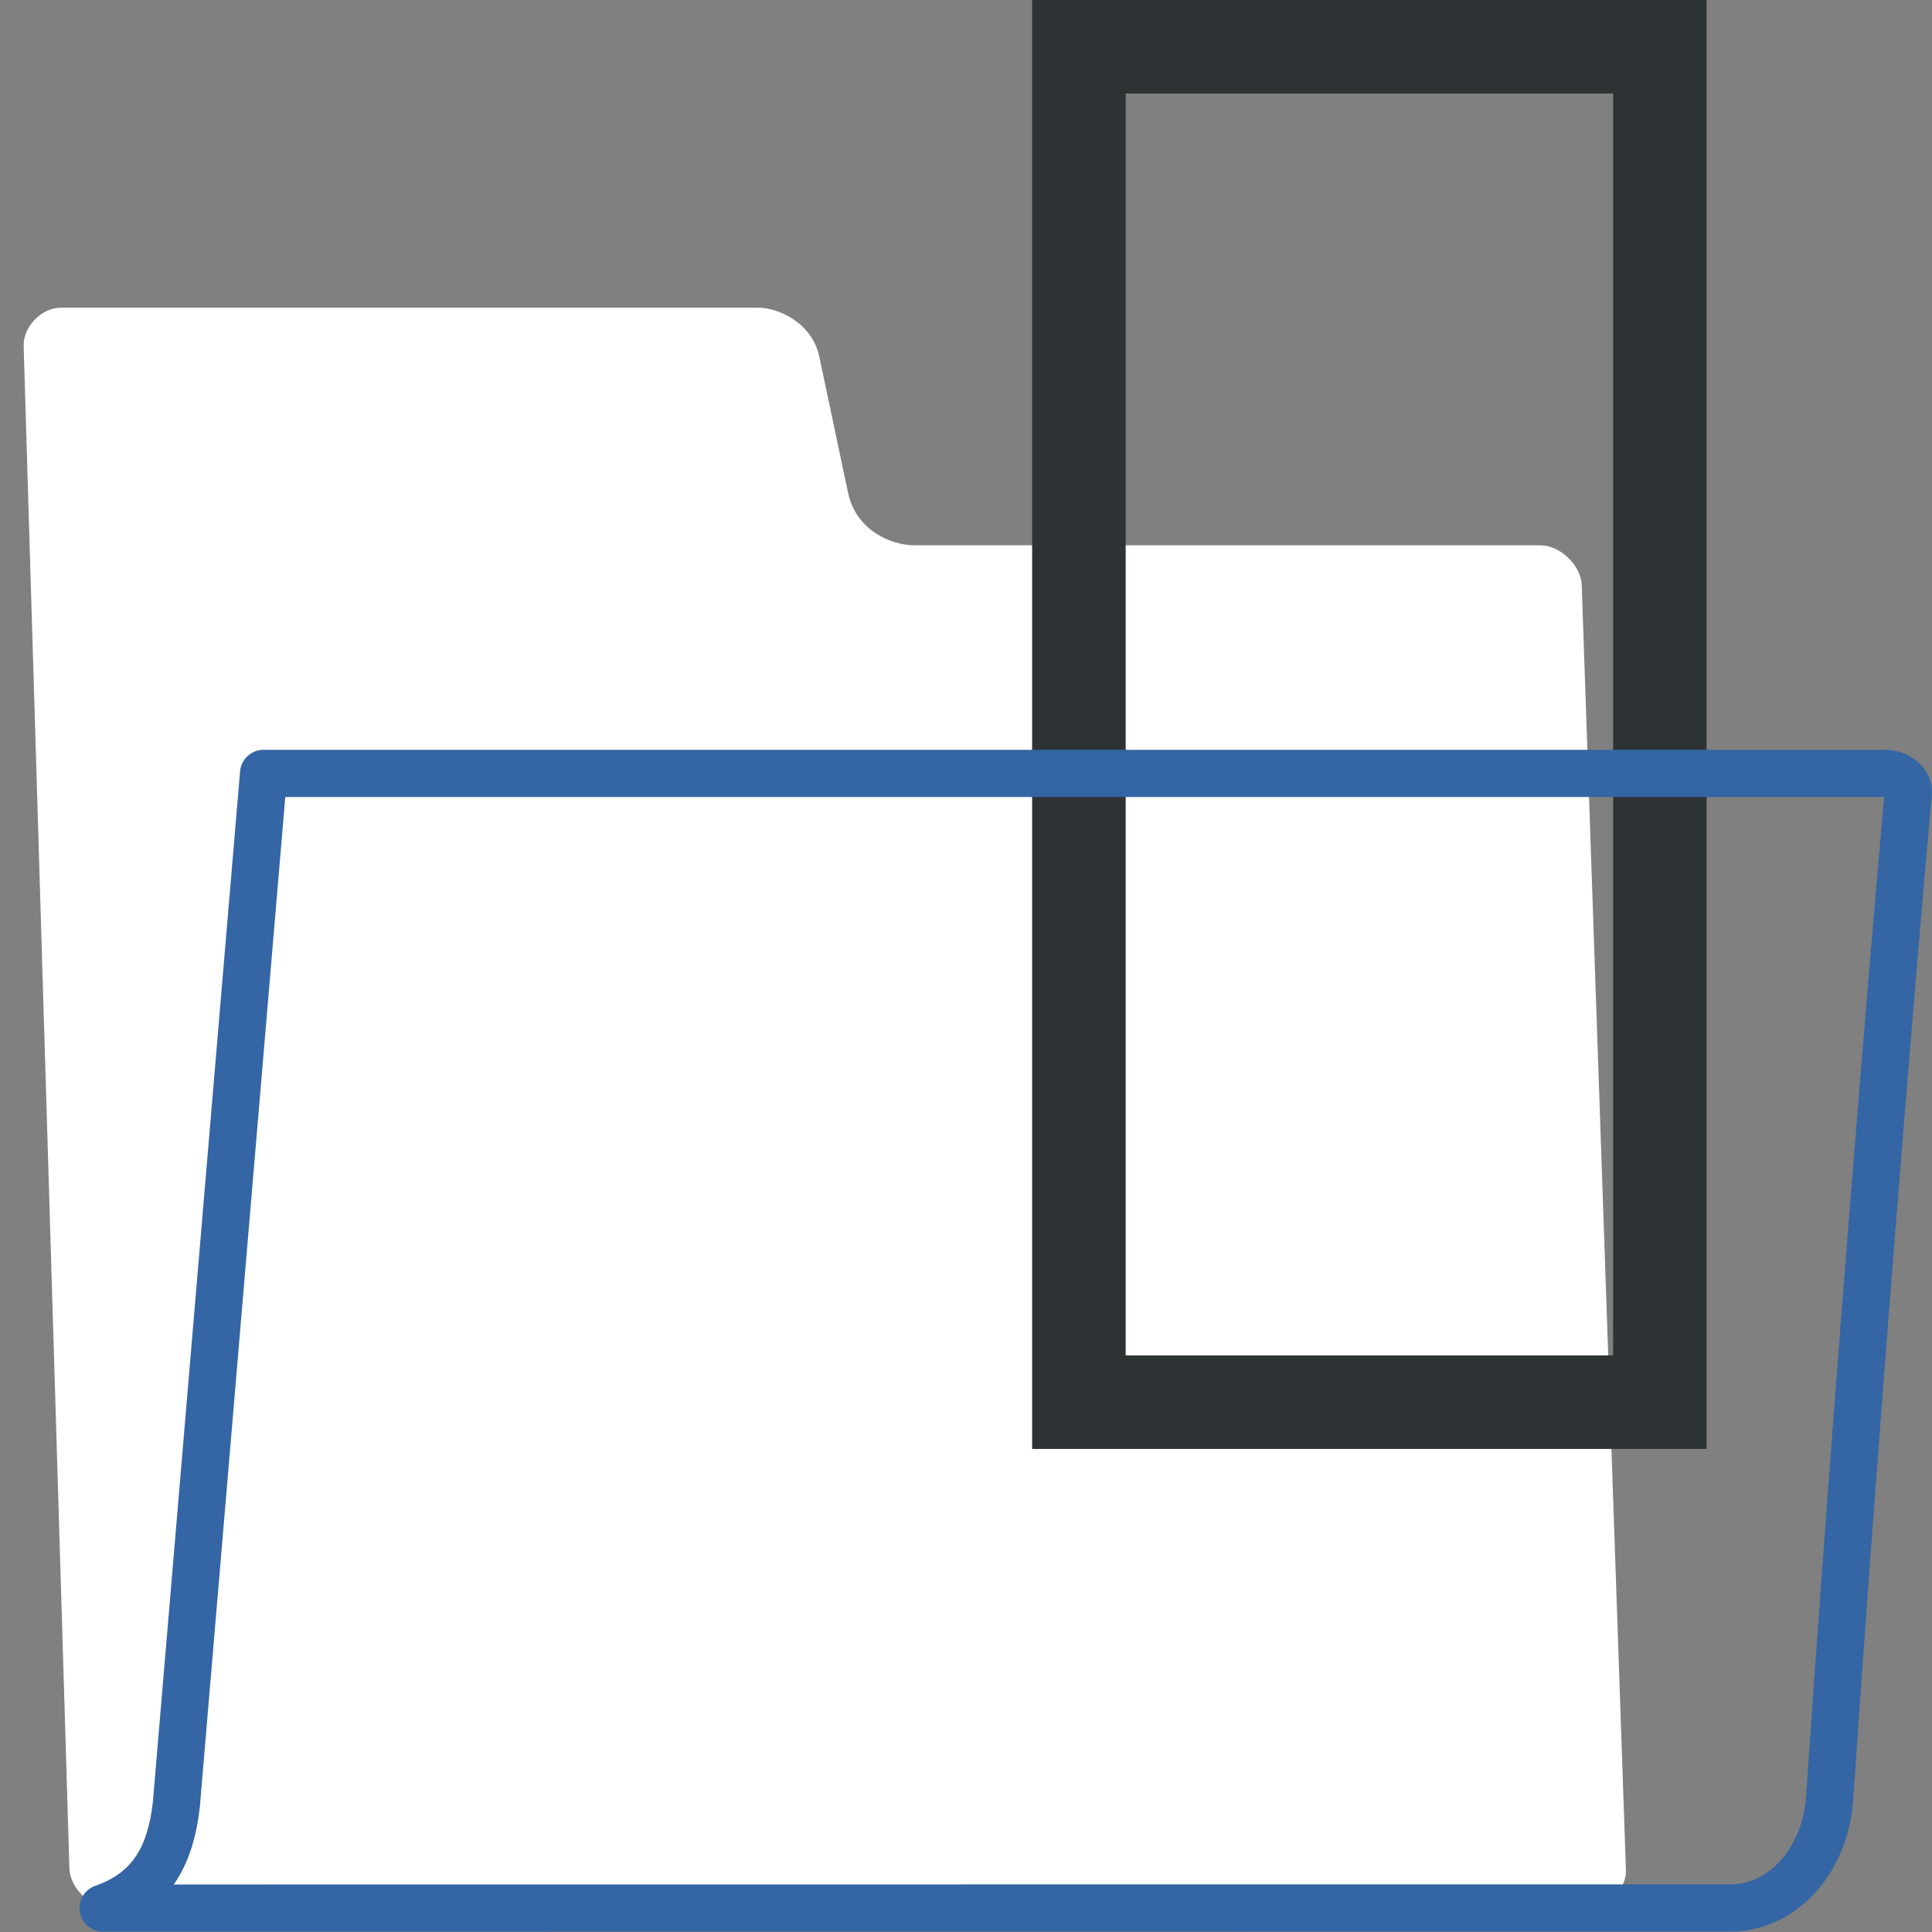 <?xml version="1.0" encoding="UTF-8"?>
<svg id="svg2" width="16" height="16" version="1.1" viewBox="0 0 16 16" xmlns="http://www.w3.org/2000/svg" xmlns:cc="http://creativecommons.org/ns#" xmlns:dc="http://purl.org/dc/elements/1.1/" xmlns:rdf="http://www.w3.org/1999/02/22-rdf-syntax-ns#" xmlns:xlink="http://www.w3.org/1999/xlink">
 <rect x="0" y="0" width="16" height="16" fill="#808080" stroke="none"/>
 <defs id="defs7386">
  <linearGradient id="linearGradient8340">
   <stop id="stop8342" stop-color="#fff" stop-opacity=".796" offset="0"/>
   <stop id="stop8344" stop-color="#fff" stop-opacity=".216" offset="1"/>
  </linearGradient>
  <linearGradient id="linearGradient3096">
   <stop id="stop3098" stop-color="#424242" offset="0"/>
   <stop id="stop3100" stop-color="#777" offset="1"/>
  </linearGradient>
  <linearGradient id="linearGradient9766">
   <stop id="stop9768" stop-color="#6194cb" offset="0"/>
   <stop id="stop9770" stop-color="#729fcf" offset="1"/>
  </linearGradient>
  <linearGradient id="linearGradient2821">
   <stop id="stop2823" stop-color="#555753" offset="0"/>
   <stop id="stop2825" stop-color="#d3d7cf" offset="1"/>
  </linearGradient>
  <linearGradient id="linearGradient8785-4" x1="18.113" x2="15.515" y1="31.368" y2="6.18" gradientTransform="matrix(.391 0 0 .391 -1.192 32.364)" gradientUnits="userSpaceOnUse" xlink:href="#linearGradient3096"/>
  <linearGradient id="linearGradient2827-2" x1="21.115" x2="31.886" y1="37.647" y2="43.399" gradientTransform="matrix(.576 0 0 .802 -11.285 -20.999)" gradientUnits="userSpaceOnUse" xlink:href="#linearGradient2821"/>
  <linearGradient id="linearGradient8787-5" x1="22.176" x2="22.065" y1="36.988" y2="32.05" gradientTransform="matrix(.391 0 0 .391 -1.192 32.364)" gradientUnits="userSpaceOnUse" xlink:href="#linearGradient9766"/>
  <linearGradient id="linearGradient8789-8" x1="13.036" x2="12.854" y1="32.567" y2="46.689" gradientTransform="matrix(.515 0 0 .319 -1.535 31.849)" gradientUnits="userSpaceOnUse" xlink:href="#linearGradient8340"/>
 </defs>
 <g id="g4333" transform="translate(1354.7 -57.702)">
  <path id="path216-5-4" d="m0.575 47.479c0.009 0.163 0.18 0.325 0.342 0.325h12.24c0.163 0 0.317-0.163 0.308-0.325l-0.366-10.638c-0.009-0.163-0.18-0.325-0.342-0.325h-5.185c-0.19 0-0.482-0.123-0.548-0.432l-0.239-1.13c-0.061-0.287-0.345-0.406-0.507-0.406h-5.774c-0.163 0-0.317 0.163-0.308 0.325z" style="fill:#fff;stroke-linecap:round;stroke-linejoin:round;stroke-width:.391;stroke:url(#linearGradient8785-4)"/>
  <g id="g3967" transform="matrix(0 .75 -.75 0 20.548 32)">
   <rect id="rect1927" x=".516" y="9.069" width="14.967" height="6.415" style="color:#000000;fill:url(#linearGradient2827-2);stroke-dashoffset:1.5;stroke-linecap:square;stroke-width:1.033;stroke:#2e3436"/>
  </g>
  <path id="path233-5-50" d="m14.352 47.801c0.447-0.017 0.767-0.428 0.8-0.907 0.309-4.512 0.648-8.296 0.648-8.296 0.028-0.097-0.066-0.193-0.188-0.193h-13.429s-0.723 8.544-0.723 8.544c-0.045 0.384-0.182 0.705-0.606 0.853l13.497-0.001z" style="color:#000000;display:block;fill:url(#linearGradient8787-5);stroke-linejoin:round;stroke-width:.391;stroke:#3465a4"/>
  <path id="path304-3-4" d="m2.567 38.796 12.812 0.025-0.615 7.815c-0.033 0.419-0.176 0.558-0.732 0.558-0.731 0-11.205-0.013-12.266-0.013 0.091-0.125 0.13-0.386 0.131-0.393z" style="fill:none;opacity:.466;stroke-linecap:round;stroke-width:.391px;stroke:url(#linearGradient8789-8)"/>
 </g>
 <g id="gimp-prefs-folders-gradients" transform="translate(4.9943e-8 -32)">
  <path id="path216-5-4-3" d="m0.575 47.479c0.009 0.163 0.18 0.325 0.342 0.325h12.24c0.163 0 0.317-0.163 0.308-0.325l-0.366-10.638c-0.009-0.163-0.18-0.325-0.342-0.325h-5.185c-0.19 0-0.482-0.123-0.548-0.432l-0.239-1.13c-0.061-0.287-0.345-0.406-0.507-0.406h-5.774c-0.163 0-0.317 0.163-0.308 0.325z" style="fill:#fff;stroke-linecap:round;stroke-linejoin:round;stroke-width:.391;stroke:url(#linearGradient8785-4)"/>
  <g id="g3967-5" transform="matrix(0 .75 -.75 0 20.548 32)">
   <rect id="rect1927-8" x=".516" y="9.069" width="14.967" height="6.415" style="color:#000000;fill:url(#linearGradient2827-2);stroke-dashoffset:1.5;stroke-linecap:square;stroke-width:1.033;stroke:#2e3436"/>
  </g>
  <path id="path233-5-50-5" d="m14.352 47.801c0.447-0.017 0.767-0.428 0.8-0.907 0.309-4.512 0.648-8.296 0.648-8.296 0.028-0.097-0.066-0.193-0.188-0.193h-13.429s-0.723 8.544-0.723 8.544c-0.045 0.384-0.182 0.705-0.606 0.853l13.497-0.001z" style="color:#000000;display:block;fill:url(#linearGradient8787-5);stroke-linejoin:round;stroke-width:.391;stroke:#3465a4"/>
  <path id="path304-3-4-3" d="m2.567 38.796 12.812 0.025-0.615 7.815c-0.033 0.419-0.176 0.558-0.732 0.558-0.731 0-11.205-0.013-12.266-0.013 0.091-0.125 0.13-0.386 0.131-0.393z" style="fill:none;opacity:.466;stroke-linecap:round;stroke-width:.391px;stroke:url(#linearGradient8789-8)"/>
 </g>
</svg>
